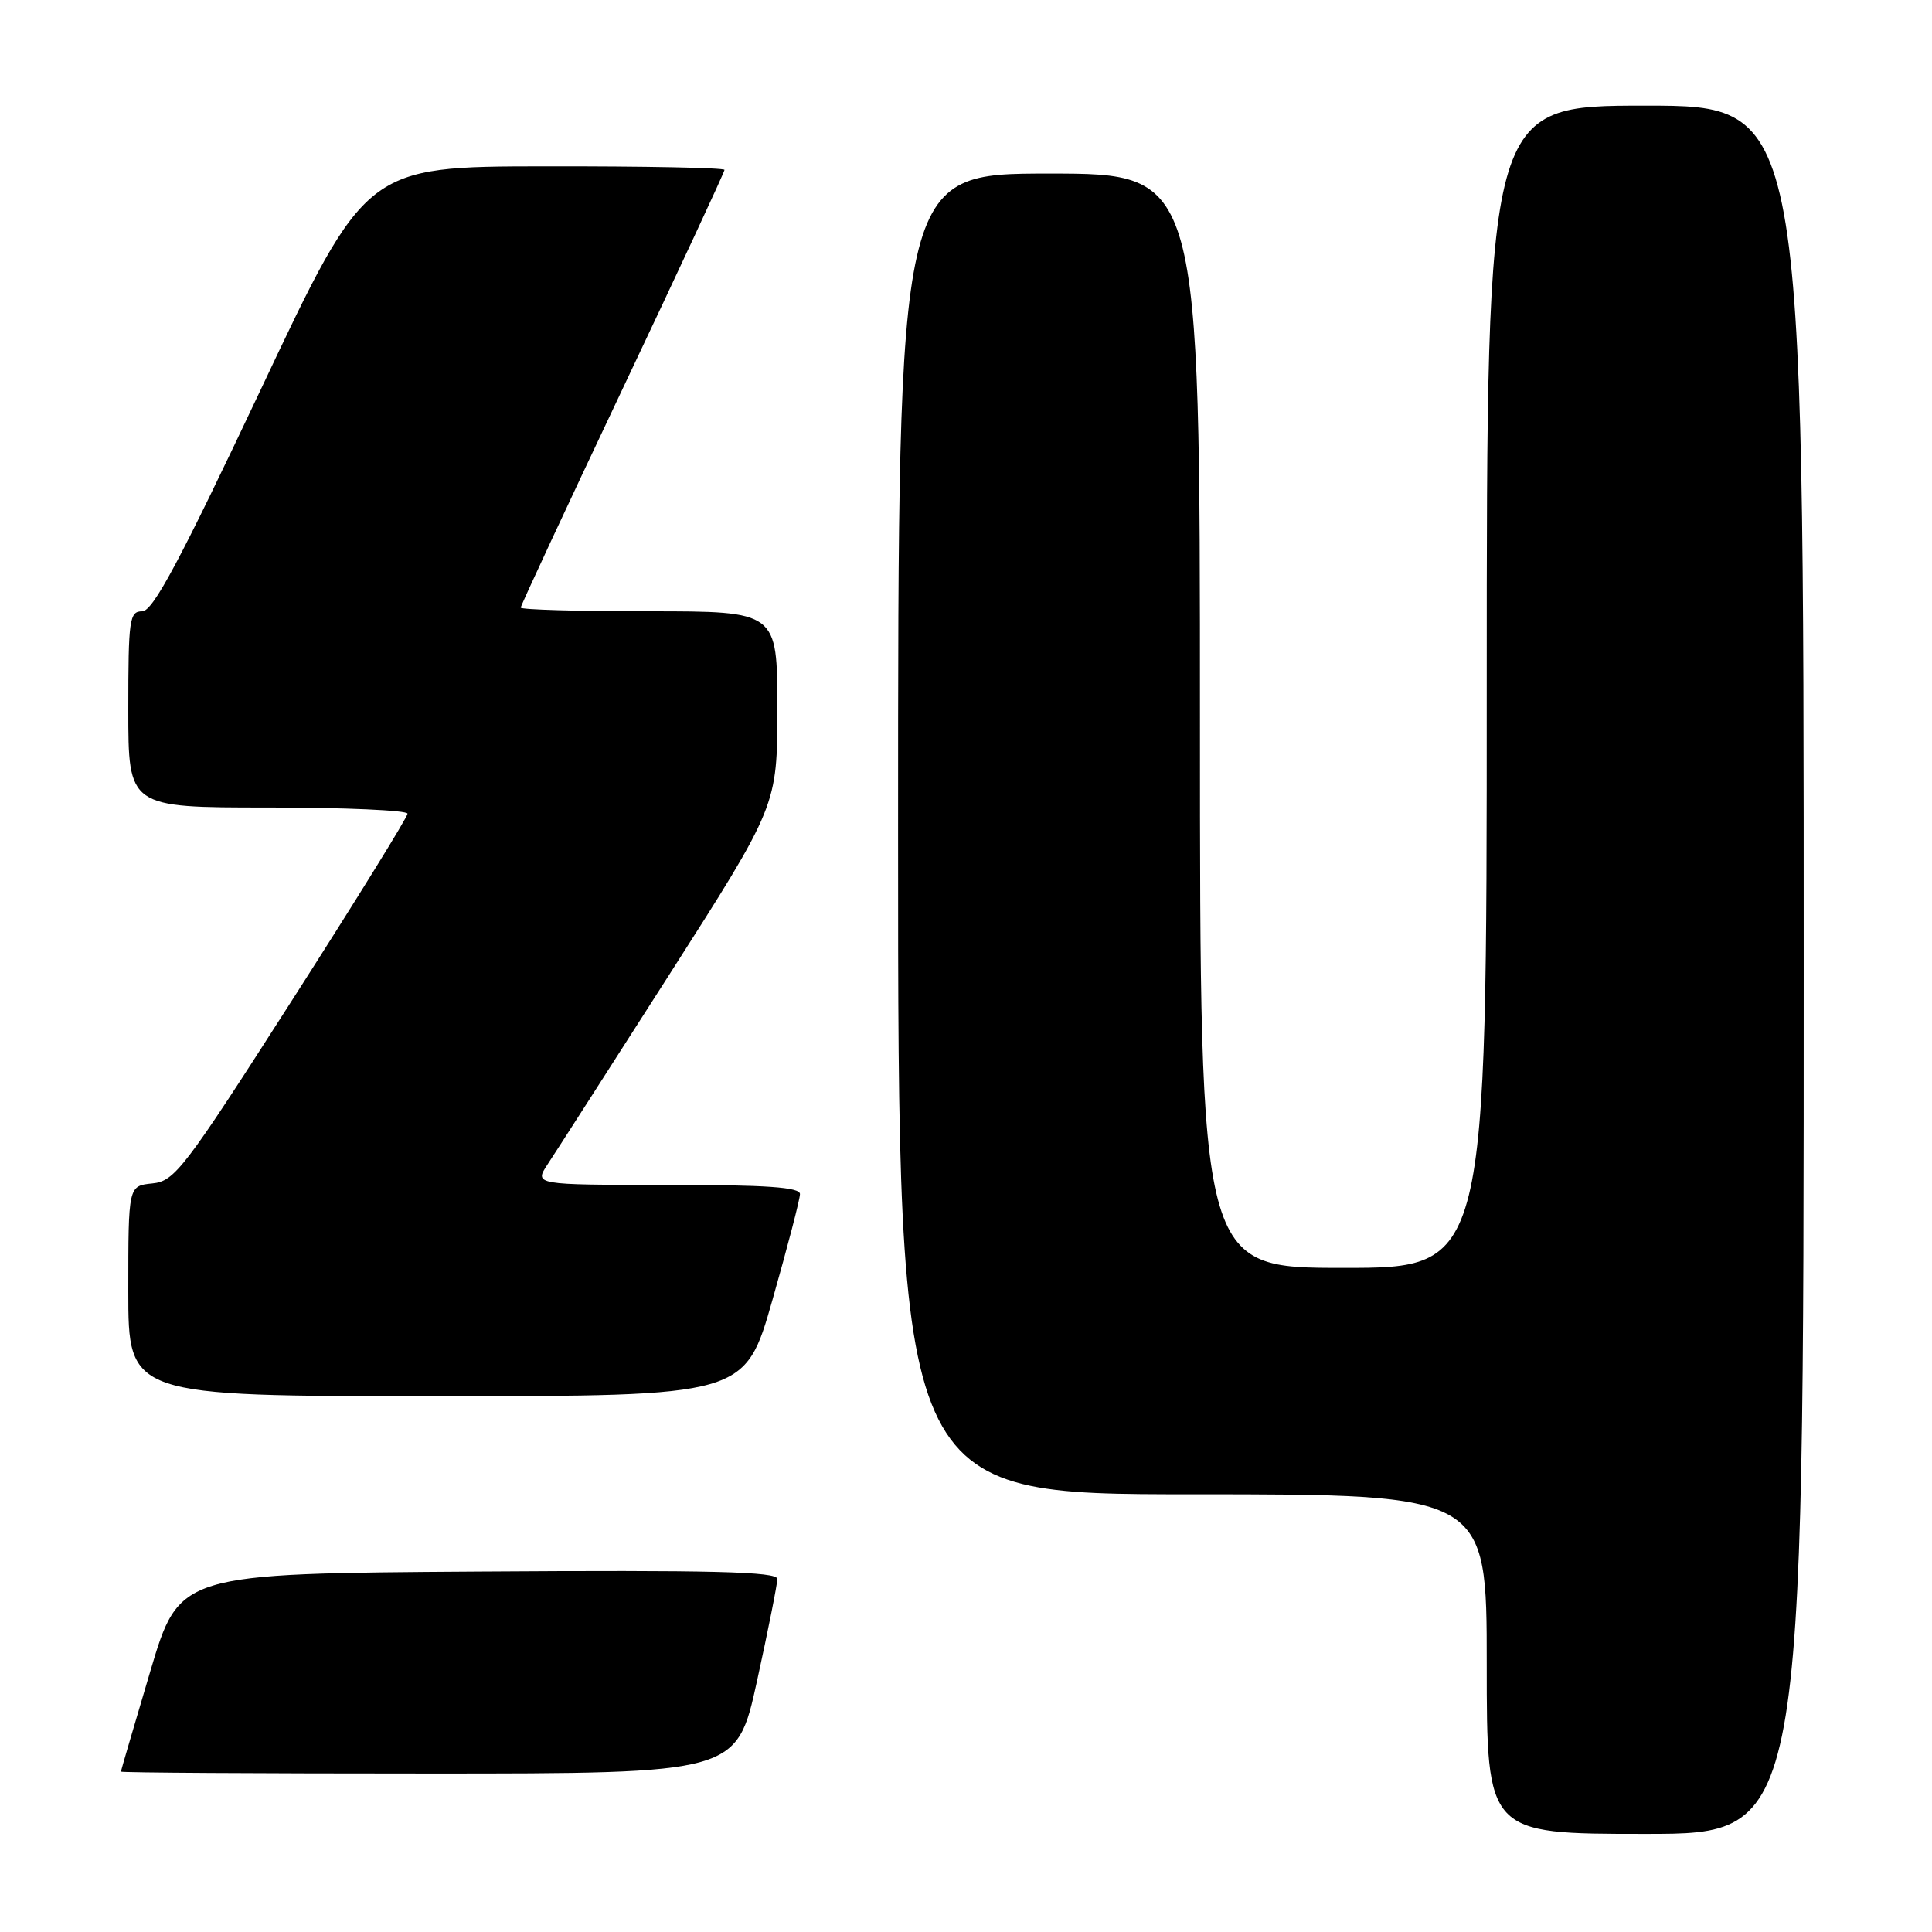 <?xml version="1.0" encoding="UTF-8" standalone="no"?>
<!DOCTYPE svg PUBLIC "-//W3C//DTD SVG 1.1//EN" "http://www.w3.org/Graphics/SVG/1.1/DTD/svg11.dtd" >
<svg xmlns="http://www.w3.org/2000/svg" xmlns:xlink="http://www.w3.org/1999/xlink" version="1.1" viewBox="0 0 256 256">
 <g >
 <path fill="currentColor"
d=" M 239.00 128.50 C 239.00 14.00 239.00 14.00 218.00 14.00 C 197.00 14.00 197.00 14.00 197.00 91.00 C 197.00 168.00 197.00 168.00 178.00 168.00 C 159.00 168.00 159.00 168.00 159.00 95.50 C 159.00 23.00 159.00 23.00 139.00 23.00 C 119.00 23.00 119.00 23.00 119.00 110.50 C 119.00 198.00 119.00 198.00 158.00 198.00 C 197.00 198.00 197.00 198.00 197.00 220.50 C 197.00 243.00 197.00 243.00 218.00 243.00 C 239.00 243.00 239.00 243.00 239.00 128.50 Z  M 100.31 222.73 C 101.79 215.98 103.00 209.90 103.00 209.22 C 103.00 208.25 94.44 208.03 63.38 208.24 C 23.76 208.50 23.76 208.50 19.90 221.50 C 17.78 228.65 16.03 234.61 16.02 234.75 C 16.01 234.89 34.37 235.00 56.81 235.00 C 97.62 235.00 97.62 235.00 100.31 222.73 Z  M 102.36 172.22 C 104.36 165.19 106.00 158.89 106.00 158.22 C 106.00 157.31 101.59 157.00 88.38 157.00 C 70.77 157.00 70.77 157.00 72.58 154.25 C 73.58 152.74 80.83 141.43 88.70 129.12 C 103.00 106.74 103.00 106.74 103.00 93.87 C 103.00 81.00 103.00 81.00 86.00 81.00 C 76.65 81.00 69.00 80.78 69.00 80.51 C 69.00 80.24 75.08 67.19 82.50 51.52 C 89.93 35.84 96.00 22.79 96.00 22.51 C 96.00 22.23 85.31 22.02 72.25 22.04 C 48.50 22.07 48.50 22.07 34.59 51.54 C 23.78 74.42 20.26 81.00 18.84 81.00 C 17.15 81.00 17.00 82.05 17.00 94.00 C 17.00 107.00 17.00 107.00 35.50 107.00 C 45.67 107.00 54.00 107.37 54.00 107.82 C 54.00 108.27 47.11 119.41 38.68 132.57 C 24.38 154.92 23.15 156.52 20.18 156.81 C 17.00 157.13 17.00 157.13 17.00 171.06 C 17.00 185.00 17.00 185.00 57.86 185.00 C 98.72 185.00 98.72 185.00 102.36 172.22 Z "/>
</g>
</svg>